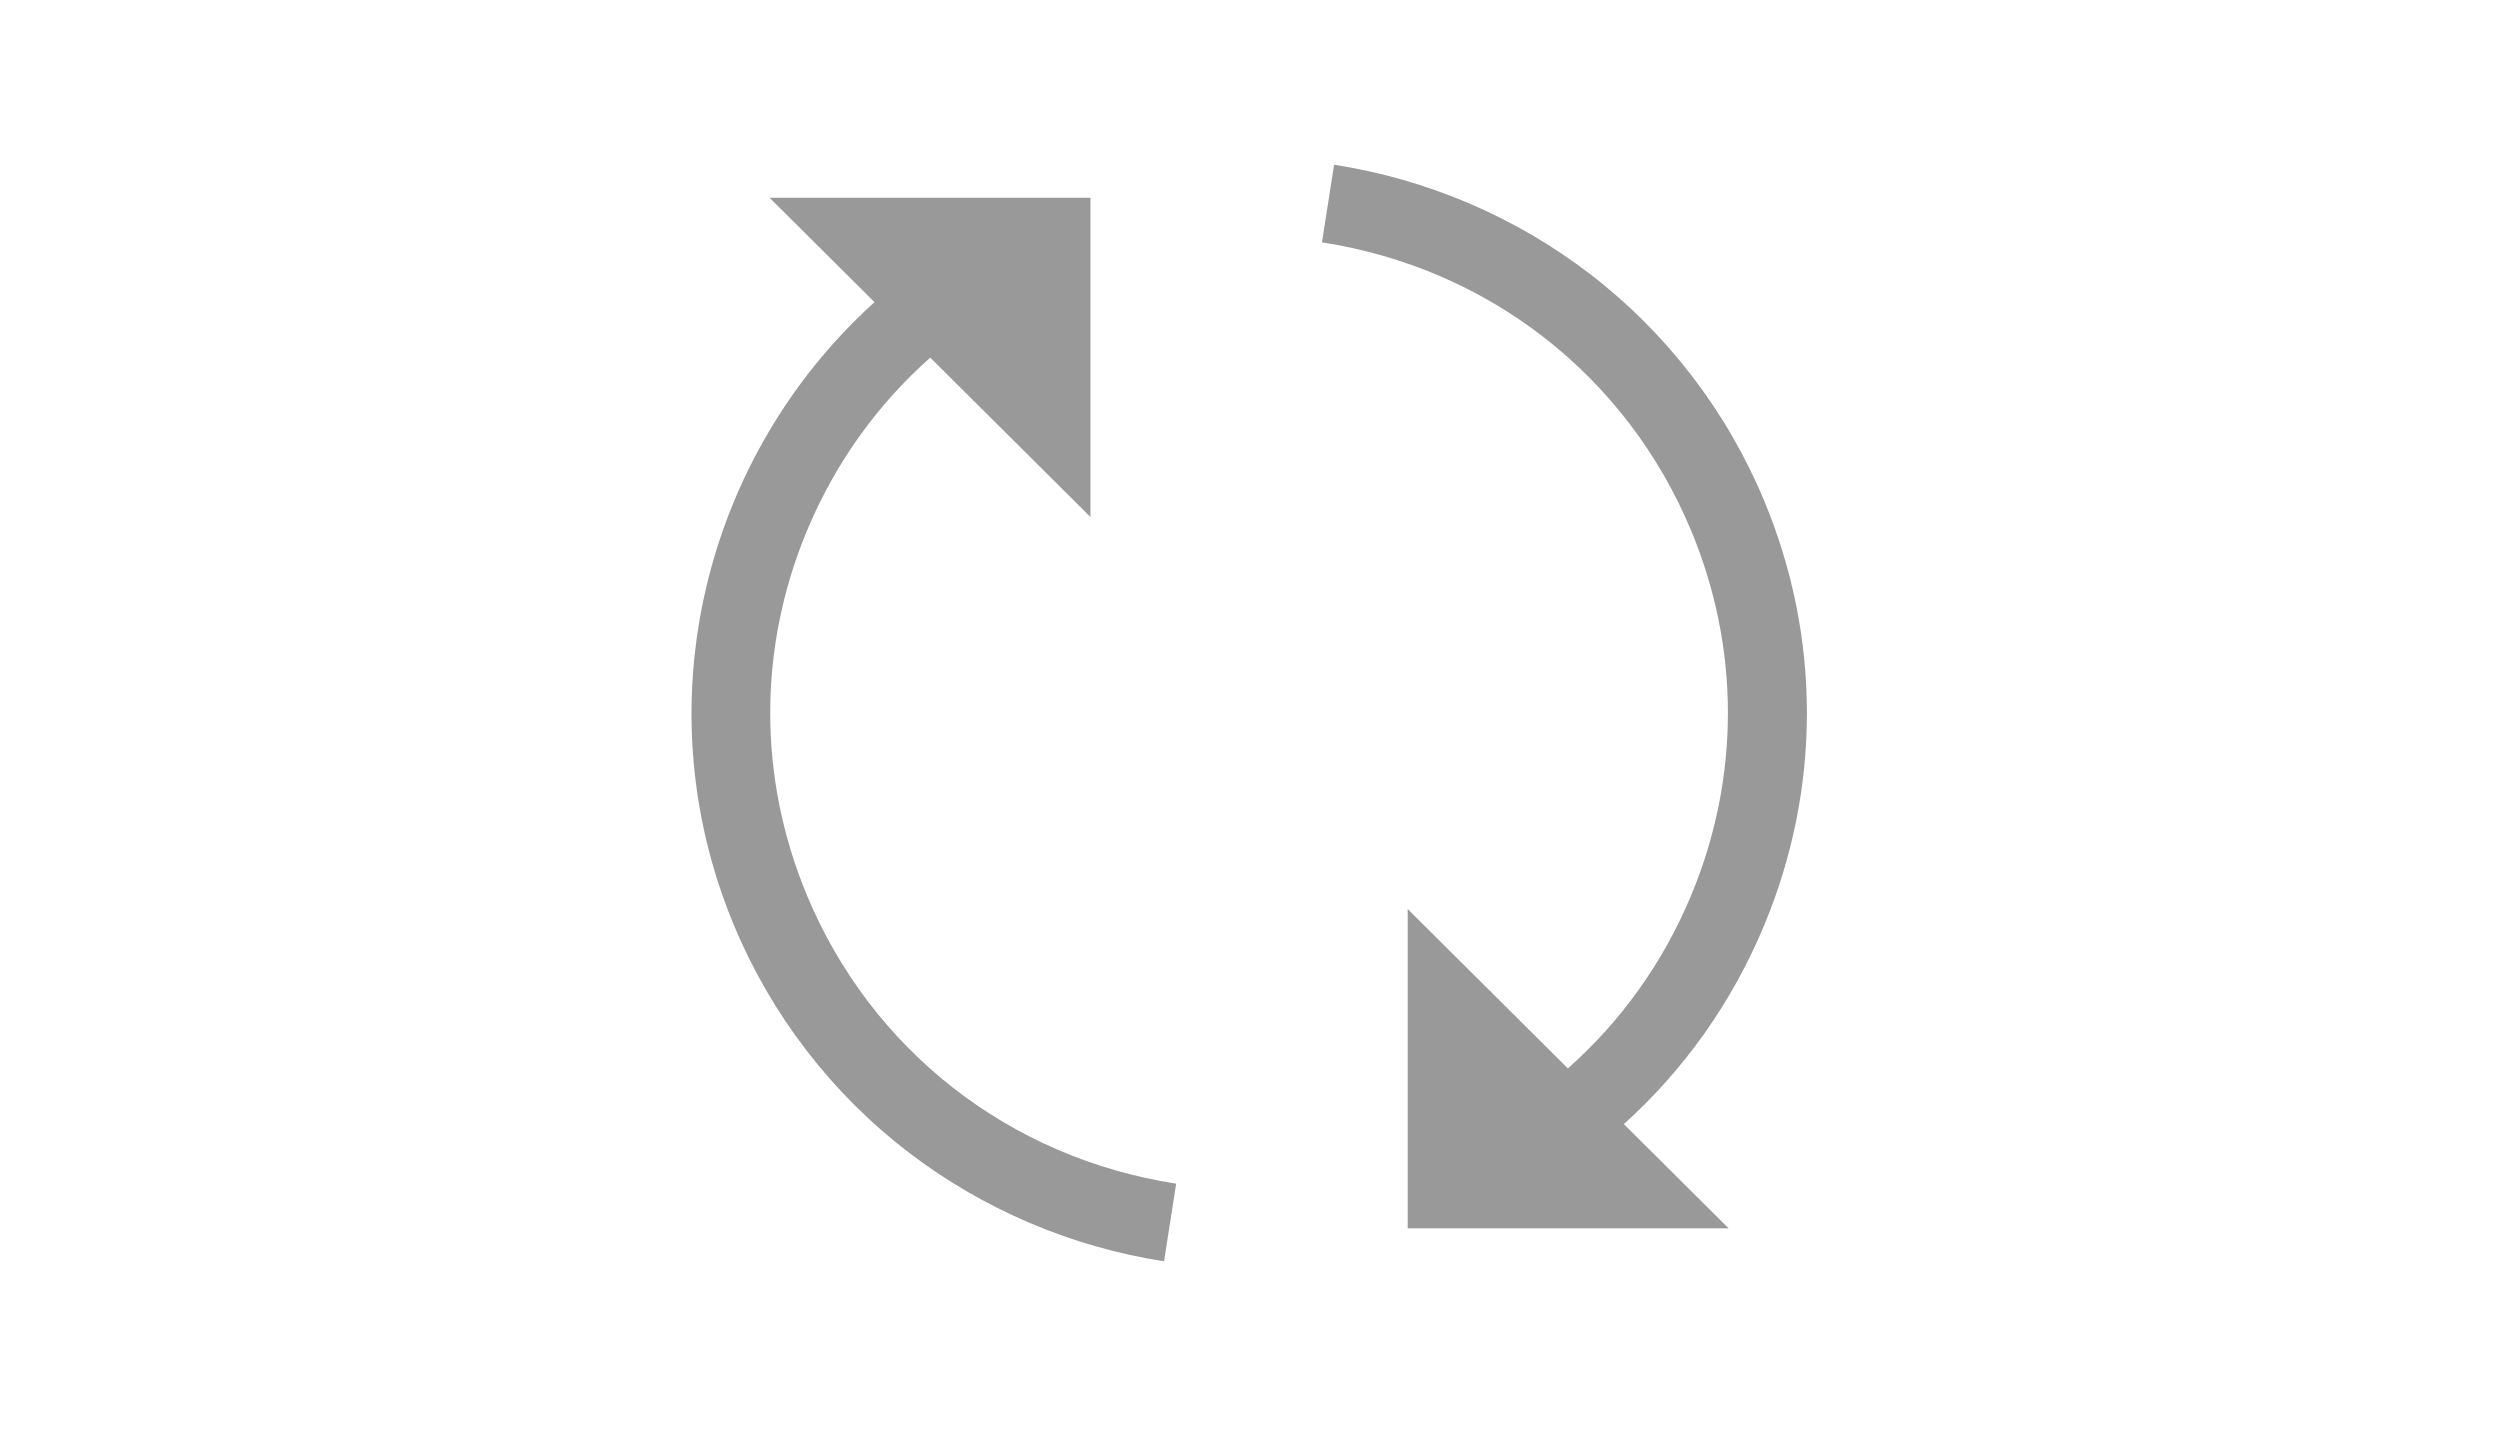 <?xml version="1.0" encoding="UTF-8" standalone="no"?>
<!-- Created with Inkscape (http://www.inkscape.org/) -->

<svg
   xmlns:dc="http://purl.org/dc/elements/1.1/"
   xmlns:cc="http://creativecommons.org/ns#"
   xmlns:rdf="http://www.w3.org/1999/02/22-rdf-syntax-ns#"
   xmlns:svg="http://www.w3.org/2000/svg"
   xmlns="http://www.w3.org/2000/svg"
   xmlns:sodipodi="http://sodipodi.sourceforge.net/DTD/sodipodi-0.dtd"
   xmlns:inkscape="http://www.inkscape.org/namespaces/inkscape"
   width="700"
   height="400"
   viewBox="0 0 185.208 105.833"
   version="1.1"
   id="svg8"
   inkscape:export-filename="C:\d\webshop\bootstrap\haramia\img\hazhozszallitas.png"
   inkscape:export-xdpi="101.11753"
   inkscape:export-ydpi="101.11753"
   inkscape:version="0.92.2 (5c3e80d, 2017-08-06)"
   sodipodi:docname="cseregarancia.svg">
  <defs
     id="defs2" />
  <sodipodi:namedview
     id="base"
     pagecolor="#ffffff"
     bordercolor="#666666"
     borderopacity="1.0"
     inkscape:pageopacity="0.0"
     inkscape:pageshadow="2"
     inkscape:zoom="0.91885246"
     inkscape:cx="470"
     inkscape:cy="151.42857"
     inkscape:document-units="px"
     inkscape:current-layer="layer1"
     showgrid="false"
     units="px"
     inkscape:window-width="1600"
     inkscape:window-height="837"
     inkscape:window-x="-8"
     inkscape:window-y="-8"
     inkscape:window-maximized="1" />
  <g
     inkscape:label="Layer 1"
     inkscape:groupmode="layer"
     id="layer1"
     transform="translate(0,-191.167)">
    <g
       id="g4897"
       transform="matrix(0.195,0,0,0.194,51.23,202.885)"
       style="fill:#999999;fill-opacity:1">
      <g
         id="g4840"
         style="fill:#999999;fill-opacity:1">
        <path
           id="path4836"
           d="M 43.84,281.457 C 25.255,236.588 25.254,187.167 43.84,142.298 54.489,116.589 70.518,94.146 90.7,76.163 l 60.86,60.86 V 15.099 H 29.635 l 39.88,39.88 c -64.293,58.426 -88.5,153.2 -53.391,237.959 14.167,34.202 37.07,64.159 66.234,86.634 28.275,21.789 61.873,36.201 97.162,41.677 l 4.601,-29.646 C 120.778,381.774 68.337,340.597 43.84,281.457 Z"
           inkscape:connector-curvature="0"
           style="fill:#999999;fill-opacity:1" />
        <path
           id="path4838"
           d="m 407.516,292.938 c 21.652,-52.272 21.652,-109.848 0,-162.12 C 393.349,96.616 370.445,66.659 341.282,44.185 313.007,22.395 279.409,7.983 244.12,2.507 l -4.601,29.646 c 63.342,9.829 115.783,51.005 140.28,110.146 18.586,44.869 18.586,94.29 0,139.159 -10.649,25.709 -26.678,48.152 -46.859,66.135 l -60.86,-60.86 v 121.924 h 121.924 l -39.801,-39.801 c 22.915,-20.757 41.131,-46.508 53.313,-75.918 z"
           inkscape:connector-curvature="0"
           style="fill:#999999;fill-opacity:1" />
      </g>
      <g
         id="g4842"
         style="fill:#999999;fill-opacity:1" />
      <g
         id="g4844"
         style="fill:#999999;fill-opacity:1" />
      <g
         id="g4846"
         style="fill:#999999;fill-opacity:1" />
      <g
         id="g4848"
         style="fill:#999999;fill-opacity:1" />
      <g
         id="g4850"
         style="fill:#999999;fill-opacity:1" />
      <g
         id="g4852"
         style="fill:#999999;fill-opacity:1" />
      <g
         id="g4854"
         style="fill:#999999;fill-opacity:1" />
      <g
         id="g4856"
         style="fill:#999999;fill-opacity:1" />
      <g
         id="g4858"
         style="fill:#999999;fill-opacity:1" />
      <g
         id="g4860"
         style="fill:#999999;fill-opacity:1" />
      <g
         id="g4862"
         style="fill:#999999;fill-opacity:1" />
      <g
         id="g4864"
         style="fill:#999999;fill-opacity:1" />
      <g
         id="g4866"
         style="fill:#999999;fill-opacity:1" />
      <g
         id="g4868"
         style="fill:#999999;fill-opacity:1" />
      <g
         id="g4870"
         style="fill:#999999;fill-opacity:1" />
    </g>
  </g>
</svg>
